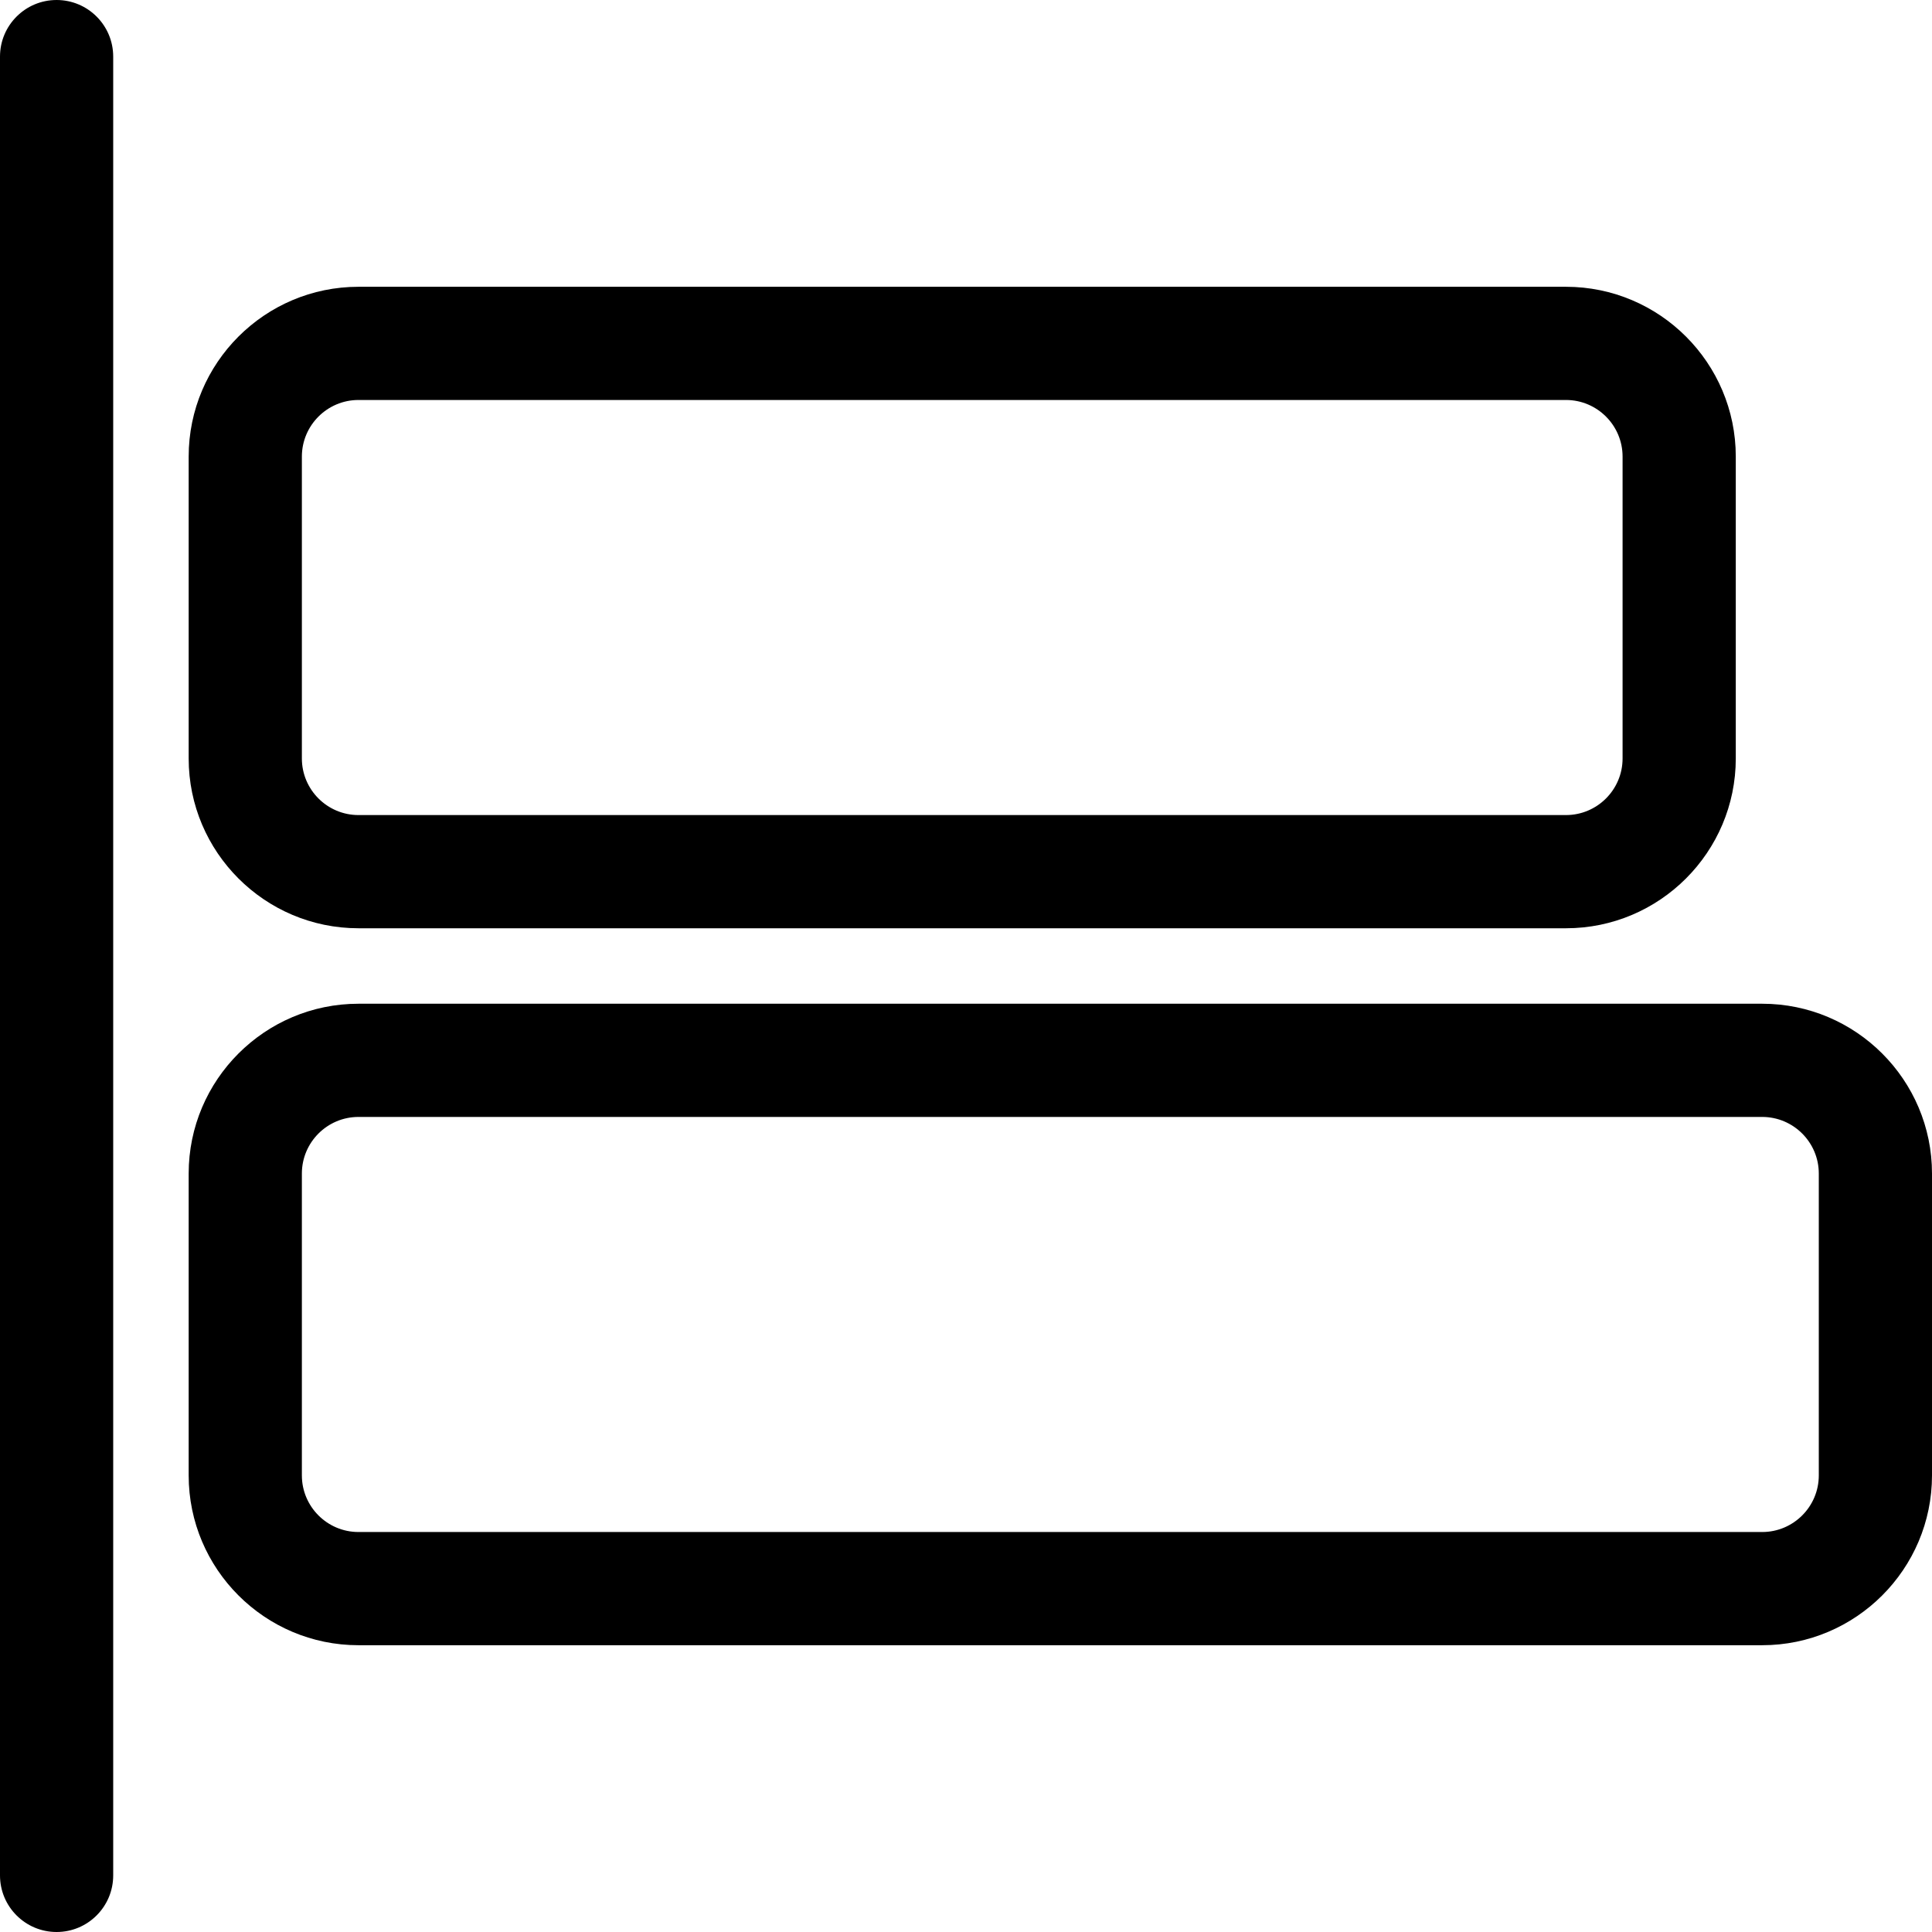 <?xml version="1.0" encoding="iso-8859-1"?>
<!-- Generator: Adobe Illustrator 19.0.0, SVG Export Plug-In . SVG Version: 6.00 Build 0)  -->
<svg version="1.1" id="Capa_1" xmlns="http://www.w3.org/2000/svg" xmlns:xlink="http://www.w3.org/1999/xlink" x="0px" y="0px"
	 viewBox="0 0 512 512" style="enable-background:new 0 0 512 512;" xml:space="preserve">
<g>
	<g>
		<path d="M15,0C6.716,0,0,6.716,0,15v482c0,8.284,6.716,15,15,15s15-6.716,15-15V15C30,6.716,23.284,0,15,0z"/>
	</g>
</g>
<g>
	<g>
		<path d="M415,76H95c-24.813,0-45,20.187-45,45v80c0,24.813,20.187,45,45,45h320c24.813,0,45-20.187,45-45v-80
			C460,96.187,439.813,76,415,76z M430,201c0,8.271-6.729,15-15,15H95c-8.271,0-15-6.729-15-15v-80c0-8.271,6.729-15,15-15h320
			c8.271,0,15,6.729,15,15V201z"/>
	</g>
</g>
<g>
	<g>
		<path d="M467,266H95c-24.813,0-45,20.187-45,45v80c0,24.813,20.187,45,45,45h372c24.813,0,45-20.187,45-45v-80
			C512,286.187,491.813,266,467,266z M482,391c0,8.271-6.729,15-15,15H95c-8.271,0-15-6.729-15-15v-80c0-8.271,6.729-15,15-15h372
			c8.271,0,15,6.729,15,15V391z"/>
	</g>
</g>
<g>
</g>
<g>
</g>
<g>
</g>
<g>
</g>
<g>
</g>
<g>
</g>
<g>
</g>
<g>
</g>
<g>
</g>
<g>
</g>
<g>
</g>
<g>
</g>
<g>
</g>
<g>
</g>
<g>
</g>
</svg>
